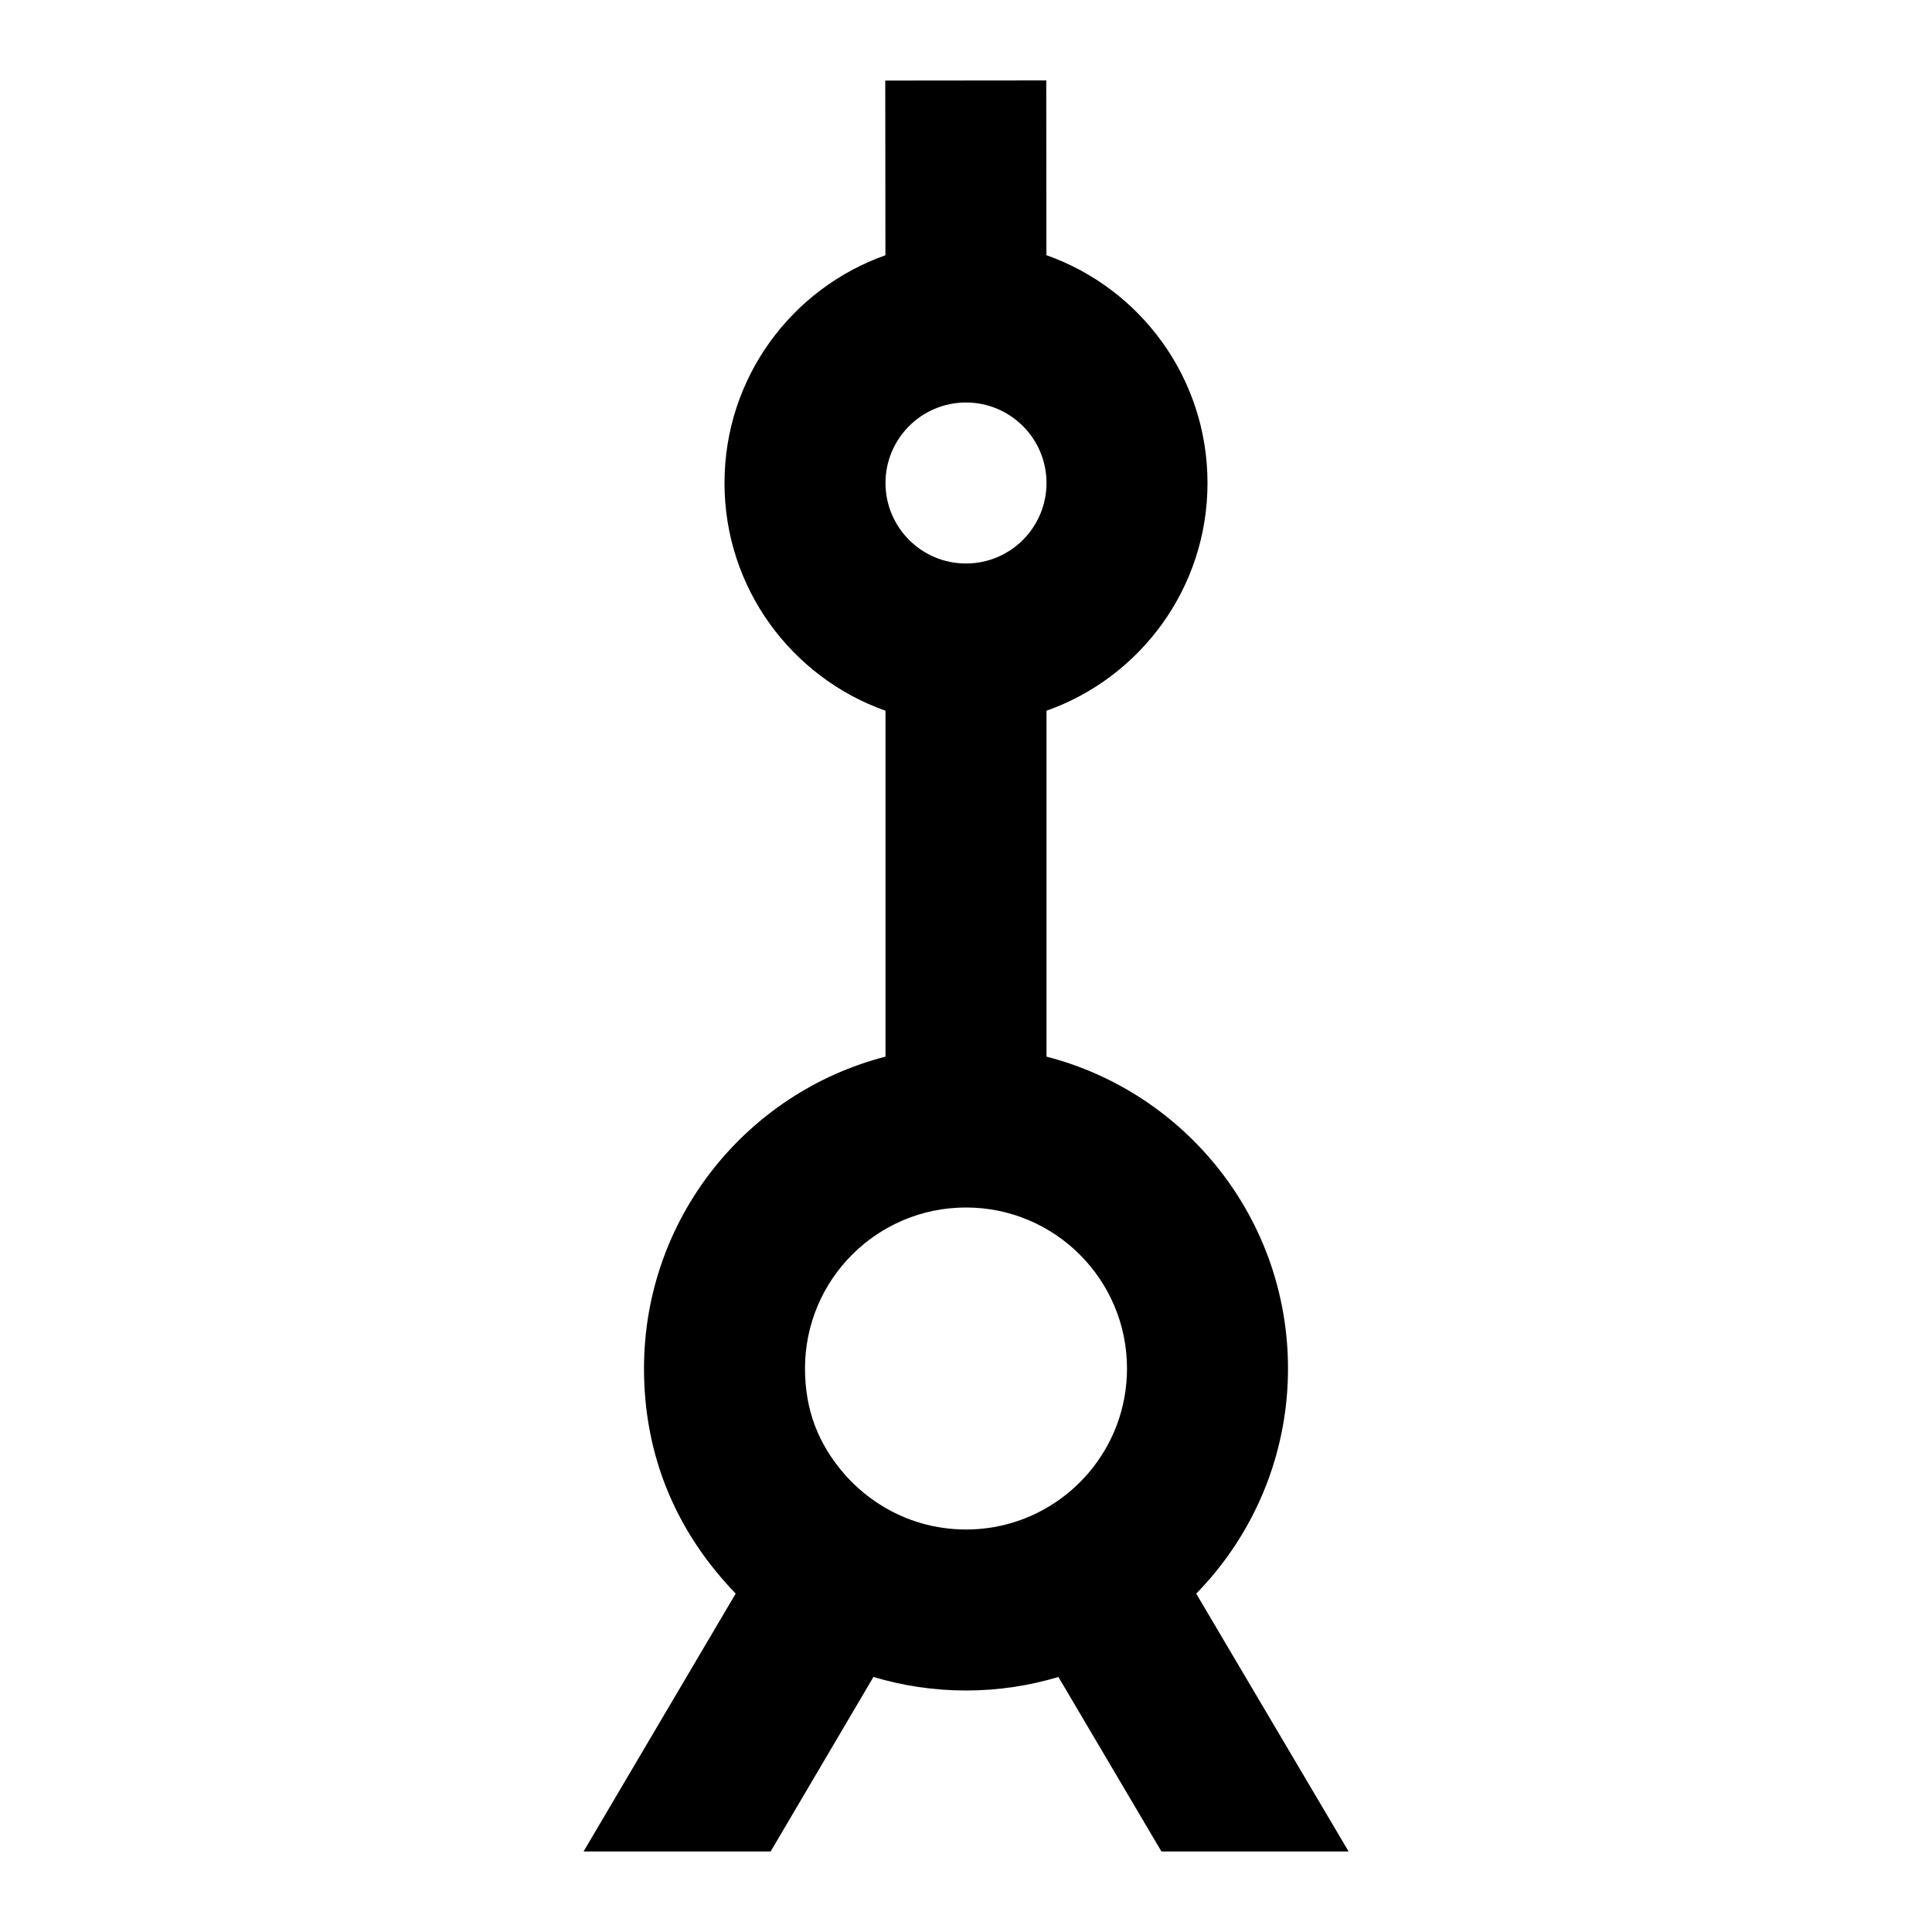 <svg width="24" height="24" viewBox="0 0 24 24" fill="none" xmlns="http://www.w3.org/2000/svg">
<path d="M12.997 0.999L12.999 3.17C14.165 3.582 15 4.693 15 6C15 7.306 14.165 8.417 13 8.829V13.126C14.725 13.57 16 15.136 16 17C16 17.986 15.642 18.891 15.05 19.588C14.989 19.66 14.925 19.73 14.86 19.797L16.753 23H14.428L13.148 20.832C12.784 20.941 12.398 21 12 21C11.601 21 11.215 20.941 10.85 20.832L9.573 23H7.249L9.139 19.796C9.093 19.749 9.049 19.701 9.006 19.652C8.346 18.907 8 18.009 8 17C8 15.136 9.275 13.57 11 13.126V8.829C9.835 8.417 9 7.306 9 6C9 4.694 9.834 3.583 10.999 3.171L10.997 1.001L12.997 0.999ZM12 5C11.448 5 11 5.448 11 6C11 6.552 11.448 7 12 7C12.552 7 13 6.552 13 6C13 5.448 12.552 5 12 5ZM12 15C10.895 15 10 15.895 10 17C10 17.517 10.165 17.944 10.502 18.326C10.635 18.475 10.789 18.604 10.96 18.708C11.262 18.893 11.617 19 12 19C12.382 19 12.737 18.893 13.039 18.709C13.222 18.598 13.386 18.457 13.525 18.294C13.822 17.944 14 17.494 14 17C14 15.895 13.104 15 12 15Z" fill="black"/>
</svg>
